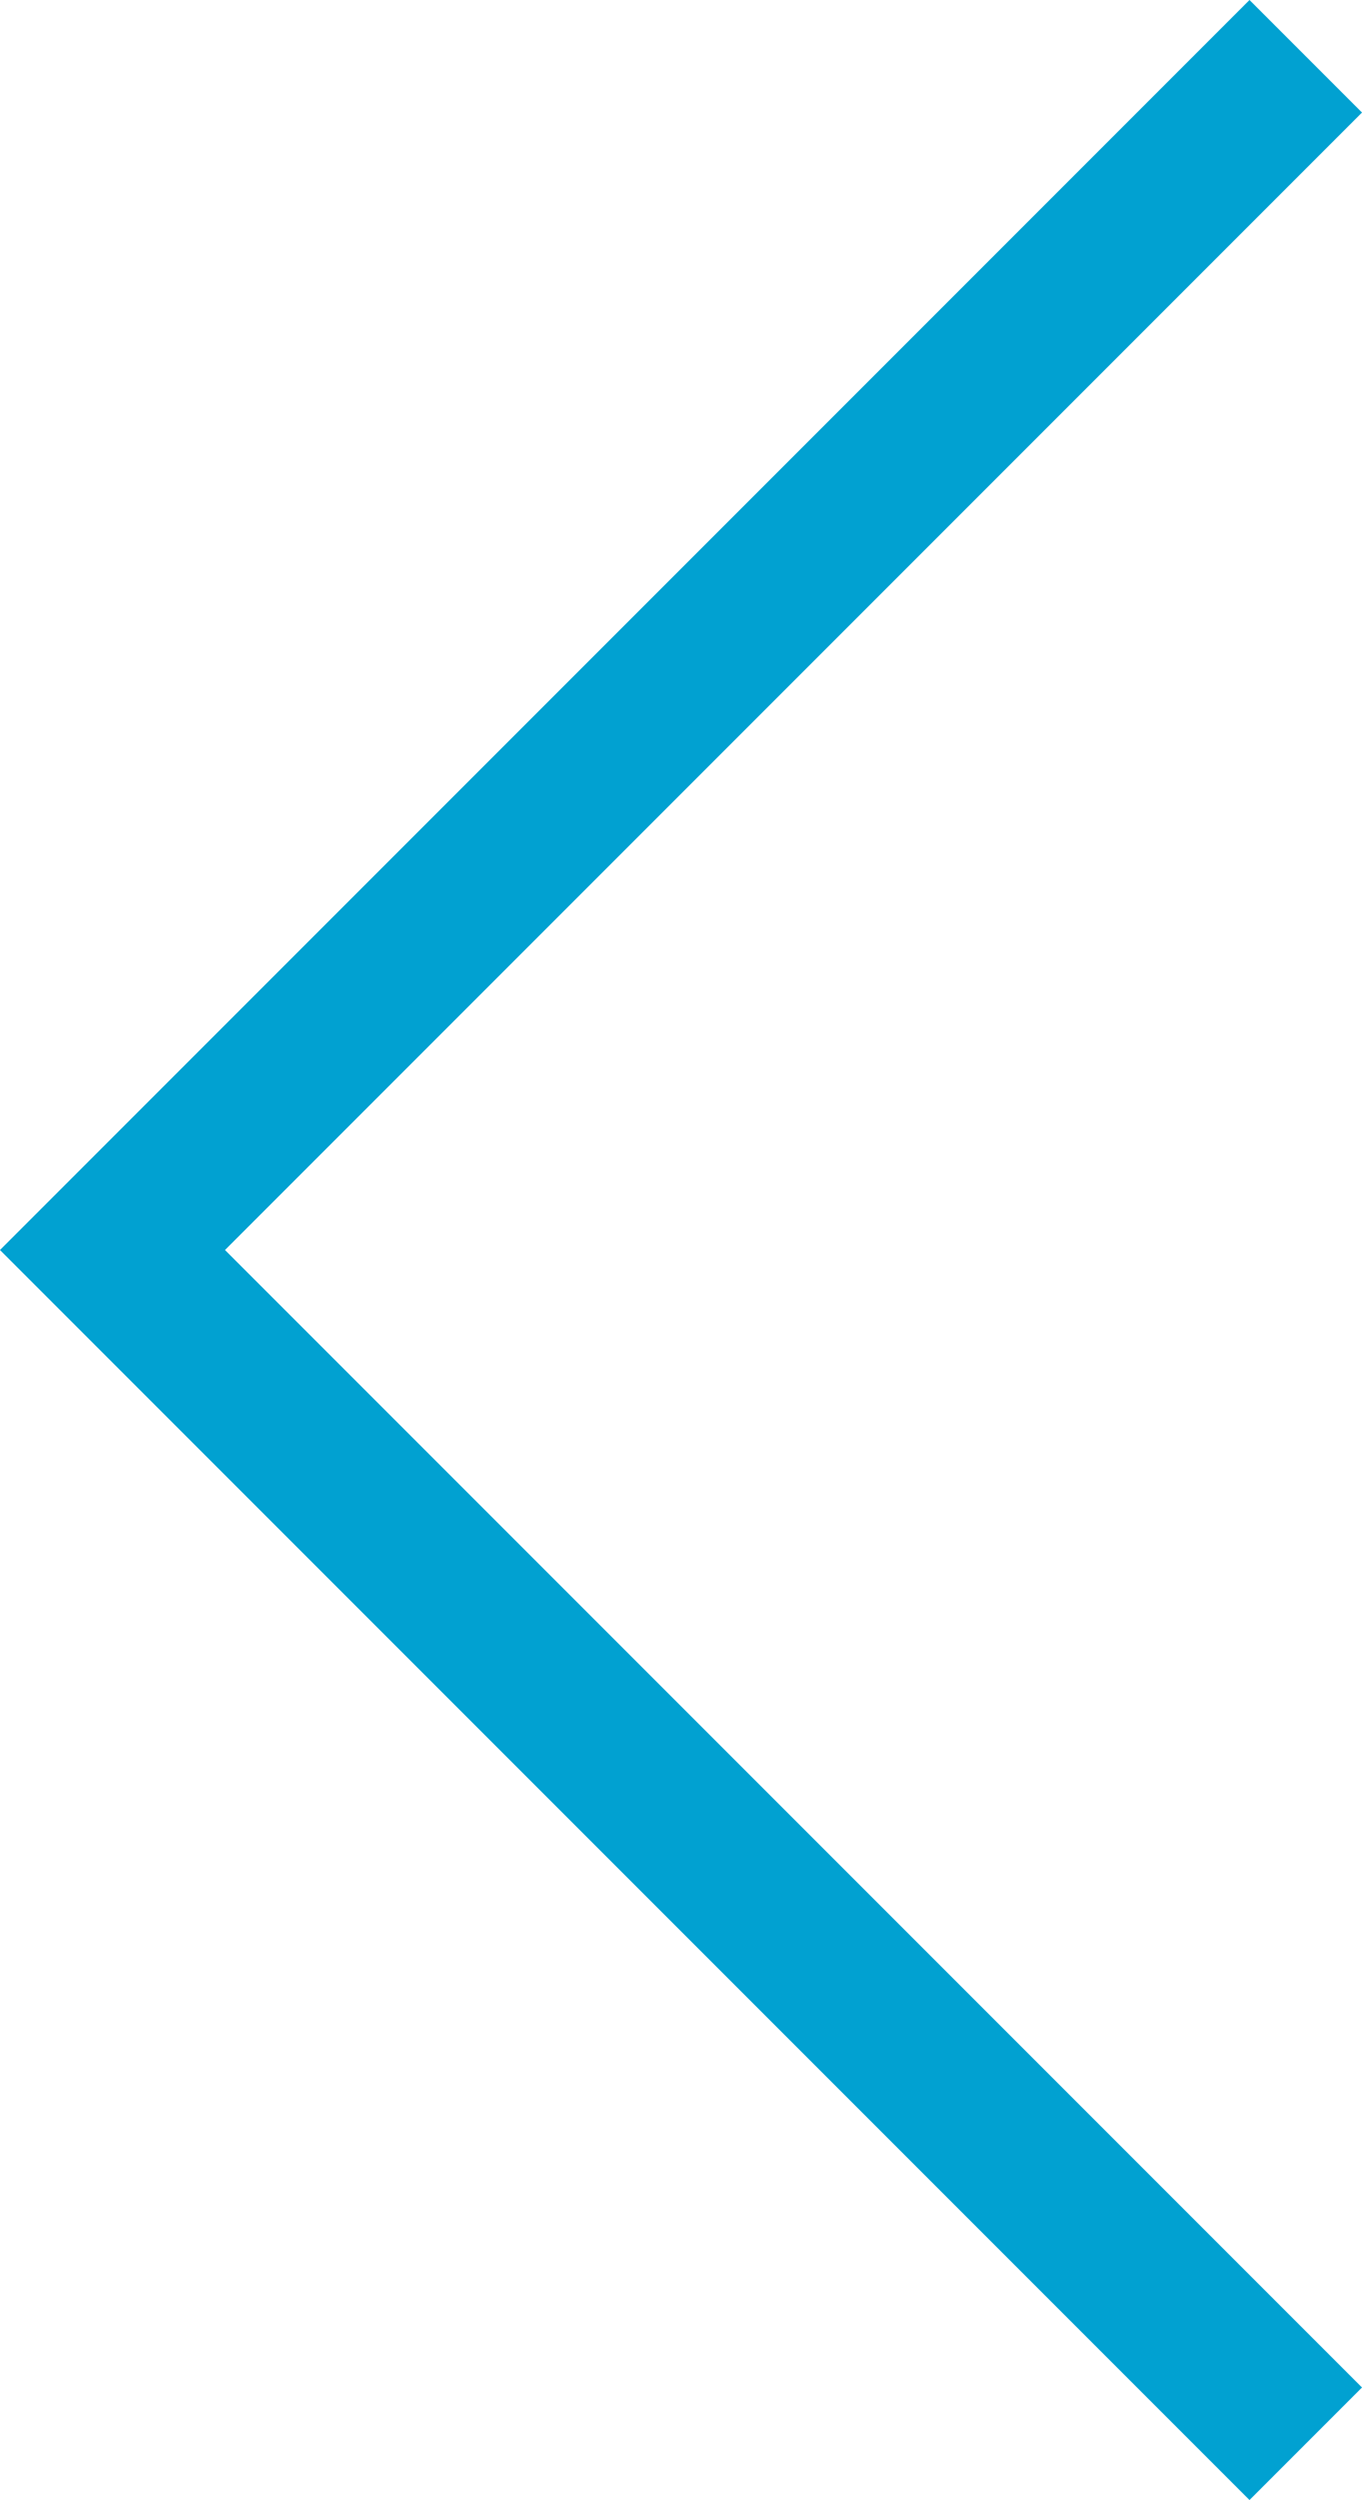 <svg xmlns="http://www.w3.org/2000/svg" width="17.121" height="31.414" viewBox="0 0 17.121 31.414">
  <path id="slider_arrow" data-name="slider arrow" d="M9405.833,8943.244l-15,15,15,15" transform="translate(-9389.419 -8942.537)" fill="none" stroke="#01a1d1" stroke-width="2"/>
</svg>
